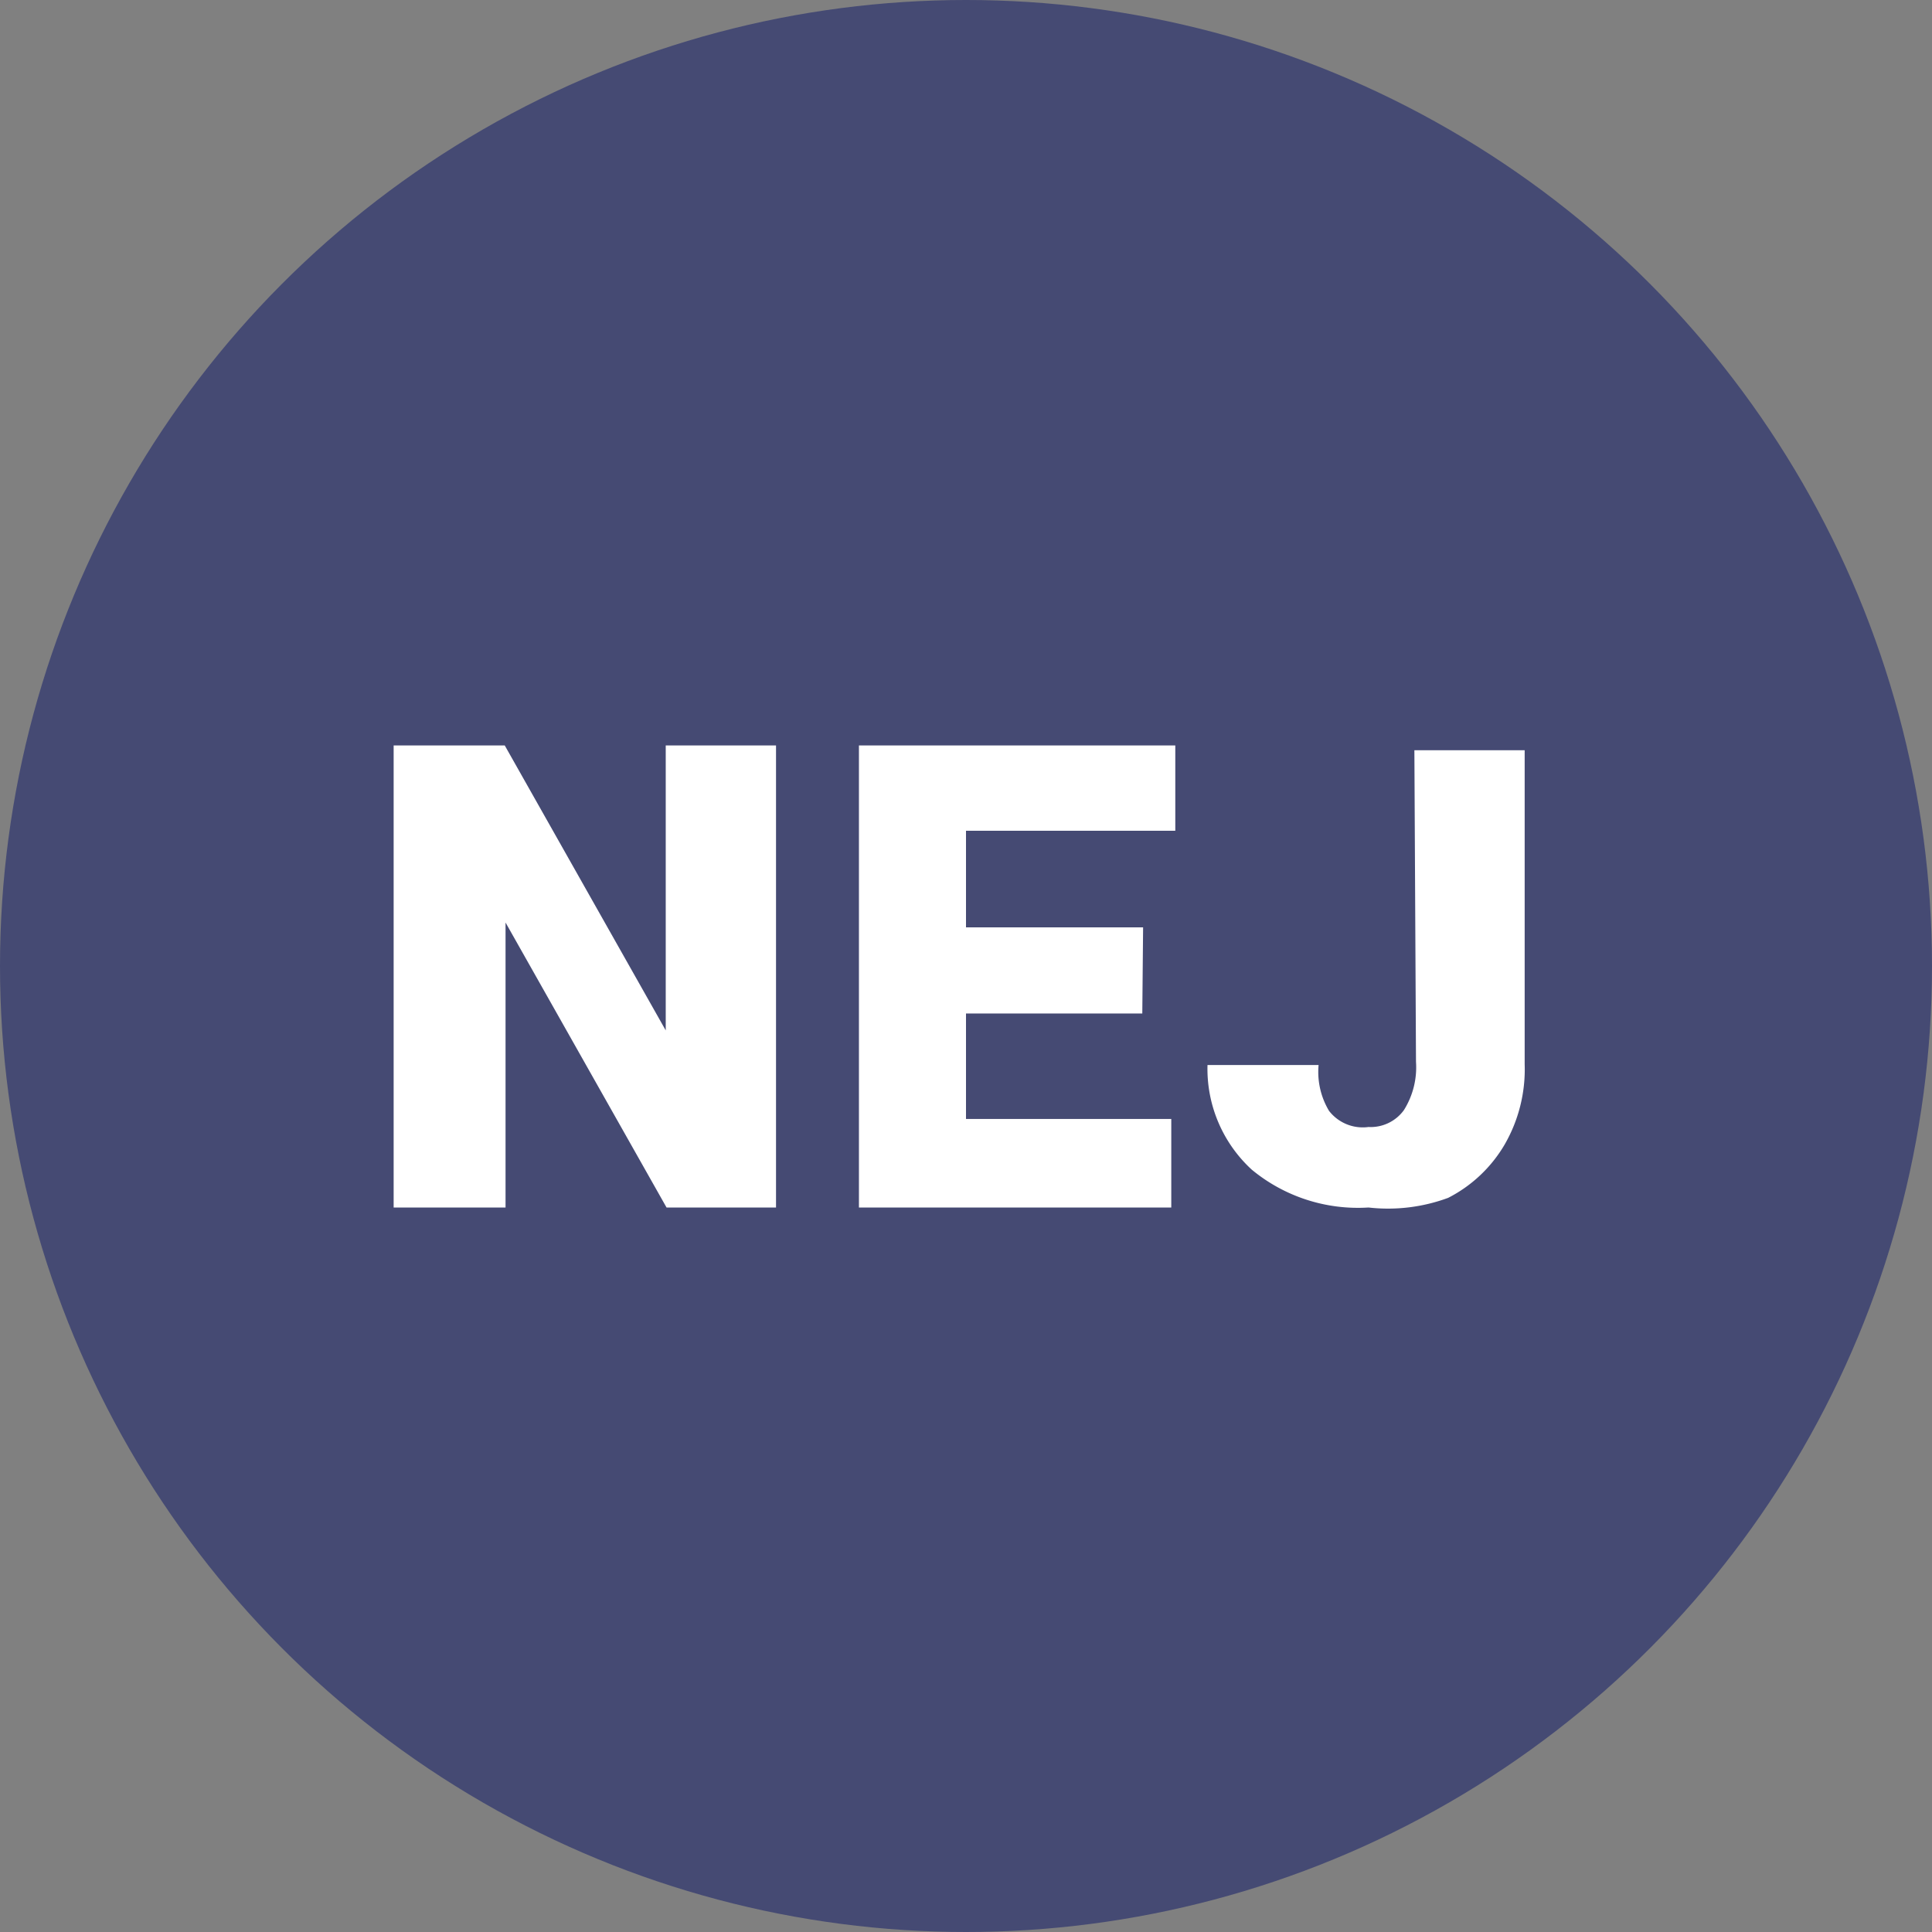 <svg xmlns="http://www.w3.org/2000/svg" viewBox="0 0 24 24"><rect x="0" y="0" width="24" height="24" fill="#808080" stroke="none"/><defs><style>.cls-1{opacity:0.5;}.cls-2{fill:#454a73;}.cls-3{fill:#fff;}</style></defs><title>btn_answer_no_down</title><g id="Layer_2" data-name="Layer 2"><g id="Layer_2-2" data-name="Layer 2"><circle class="cls-2" cx="12" cy="12" r="12"/><path class="cls-3" d="M9.64,15H8.28l-2-3.54V15H4.89V9.26H6.27l2,3.54V9.26H9.64Zm4.55-2.41H12V13.9h2.55V15H10.67V9.26H14.6v1.06H12v1.2H14.2Zm3.38-3.27h1.37v3.9a1.87,1.87,0,0,1-.25,1,1.72,1.72,0,0,1-.7.66A2.15,2.15,0,0,1,17,15a2.07,2.07,0,0,1-1.45-.47A1.7,1.7,0,0,1,15,13.23h1.38a.94.94,0,0,0,.13.57A.53.53,0,0,0,17,14a.51.51,0,0,0,.44-.21,1,1,0,0,0,.15-.6Z"/></g></g></svg>